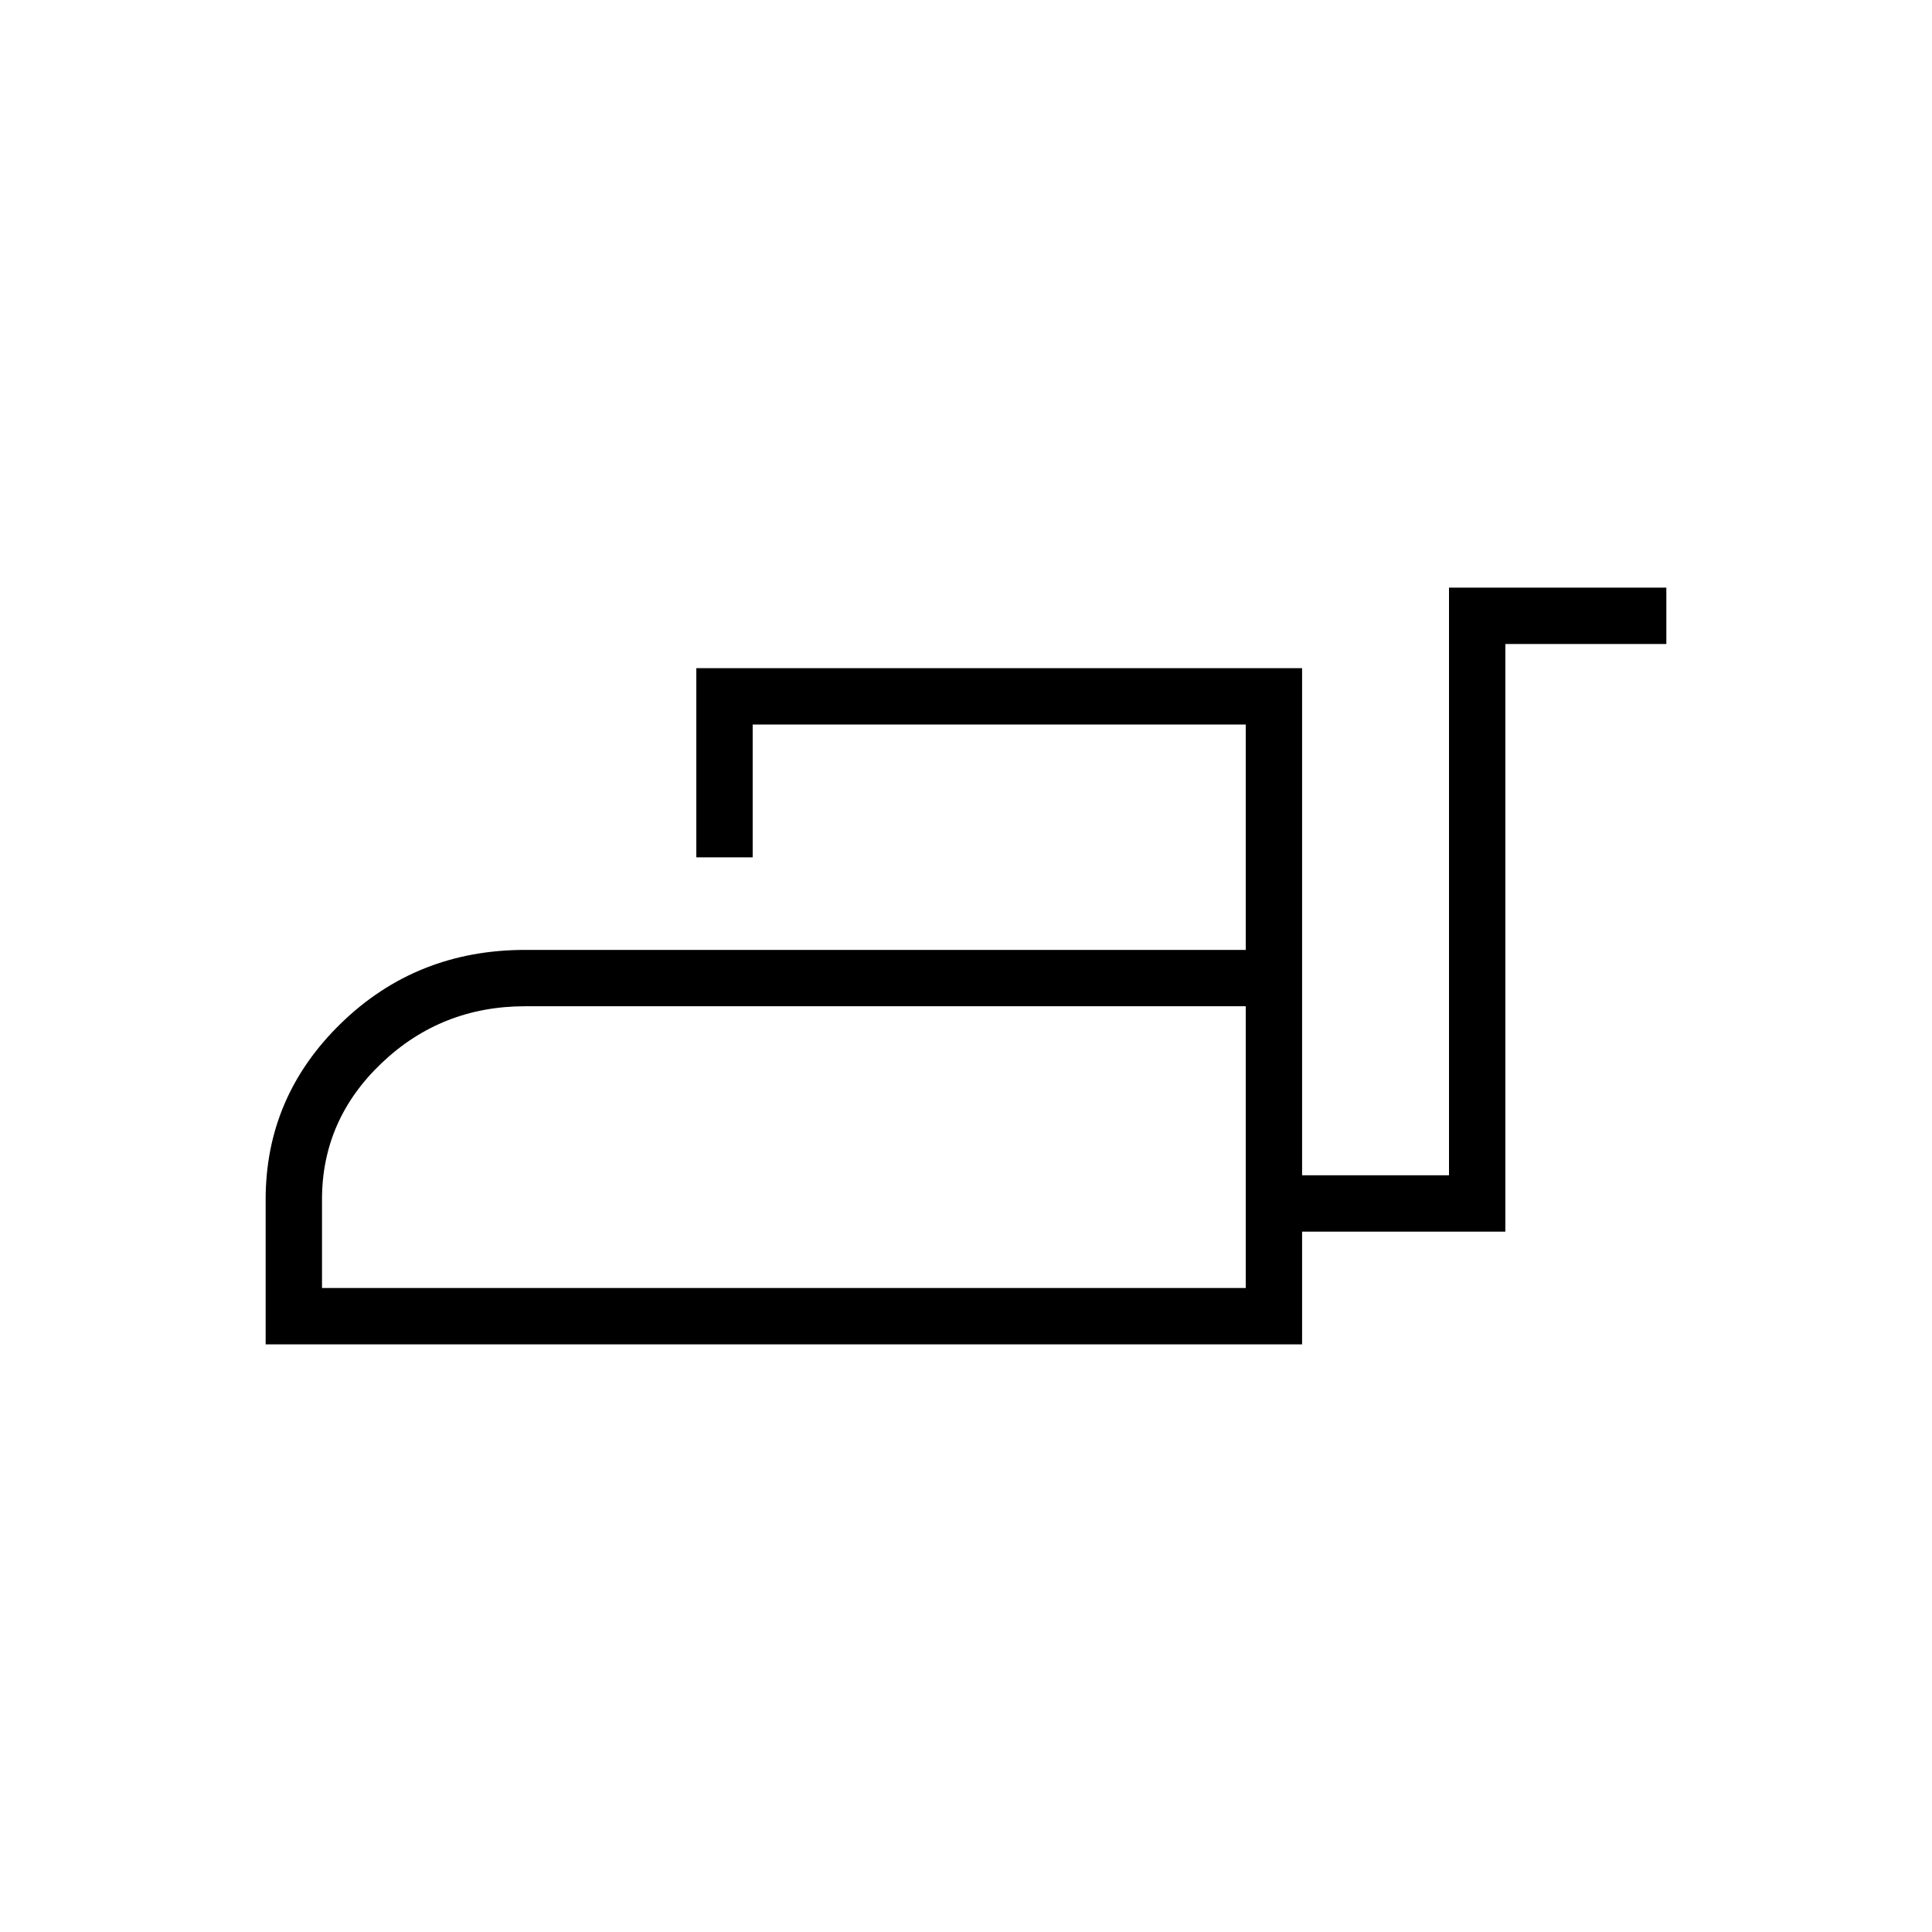 <svg xmlns="http://www.w3.org/2000/svg" height="24" viewBox="0 -960 960 960" width="24"><path d="M132-292v-72q0-51.15 37.5-87.58Q207-488 261-488h358v-112H374v66h-28v-94h301v252h73v-292h108v28h-80v292H647v56H132Zm28-28h459v-140H261q-41.66 0-71.33 28.2T160-364v44Zm459 0v-140 140Z"/></svg>